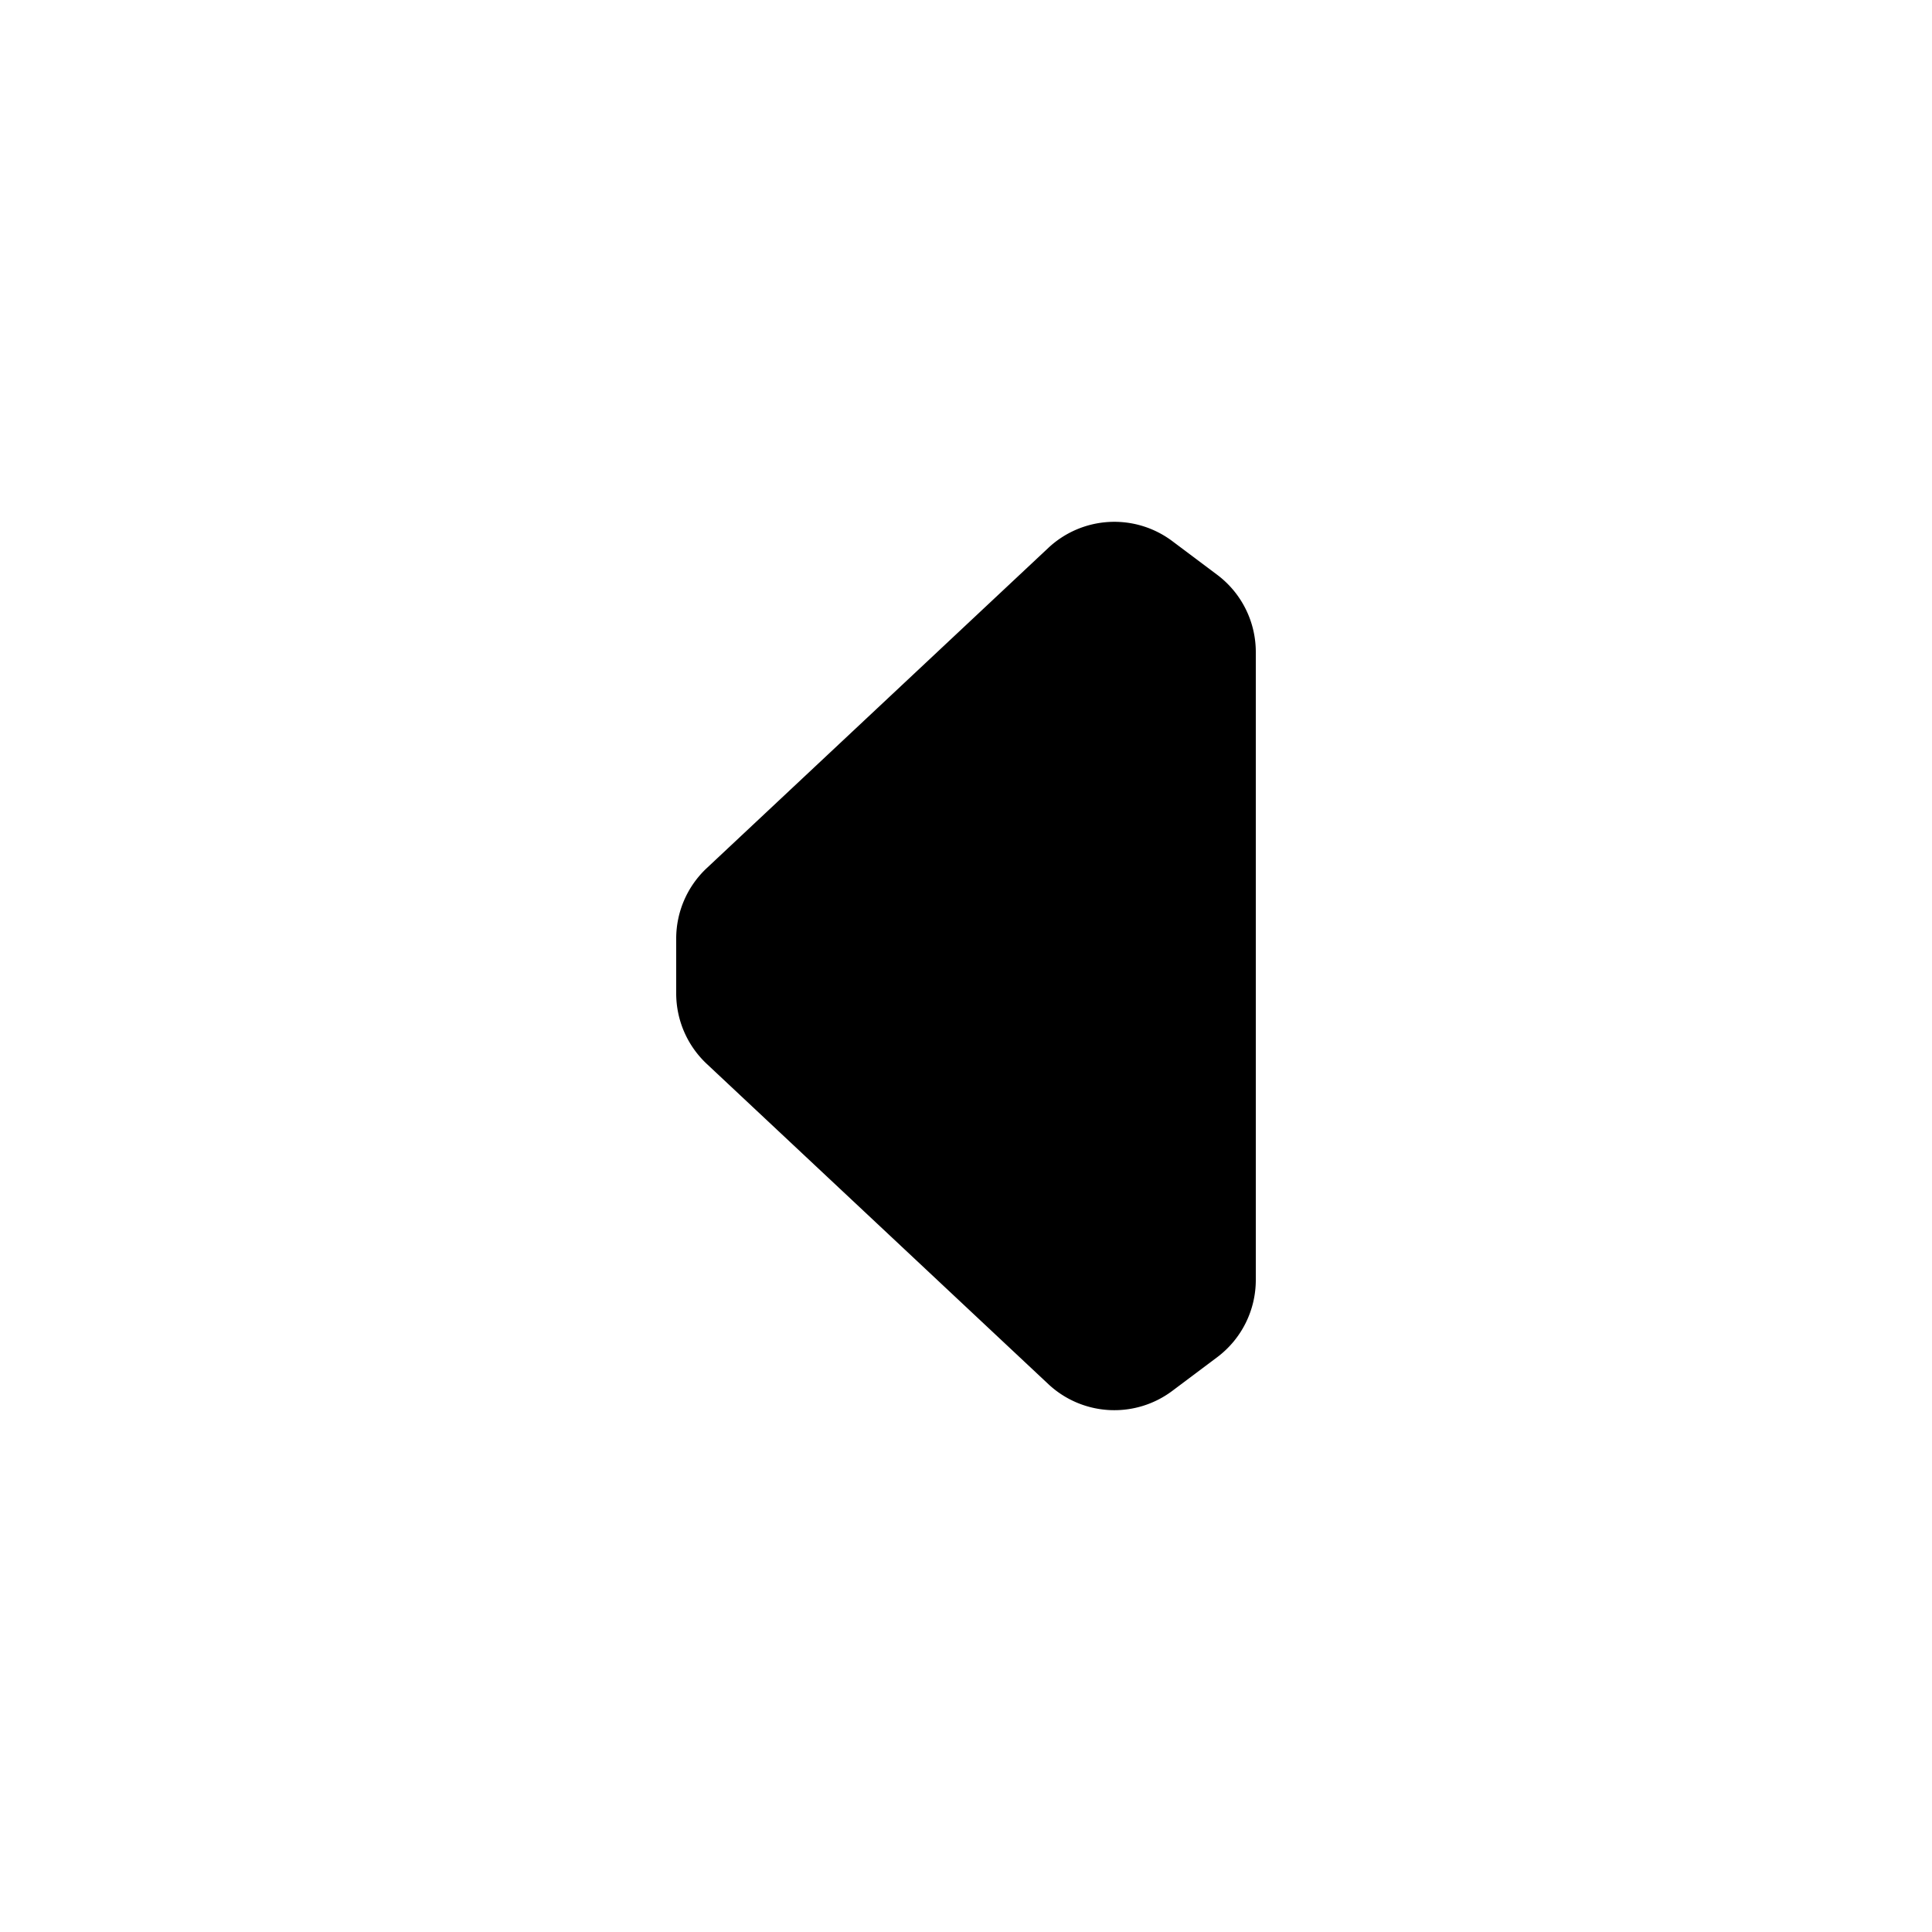 <svg xmlns="http://www.w3.org/2000/svg" width="20" height="20" viewBox="0 0 20 20"><path d="M10.852 5.672a1 1 0 0 1 1.284-.07l.464.348a1 1 0 0 1 .4.8v6.5a1 1 0 0 1-.4.8l-.464.348a1 1 0 0 1-1.284-.07l-3.536-3.315a1 1 0 0 1-.316-.73v-.566a1 1 0 0 1 .316-.73l3.536-3.315z"/></svg>